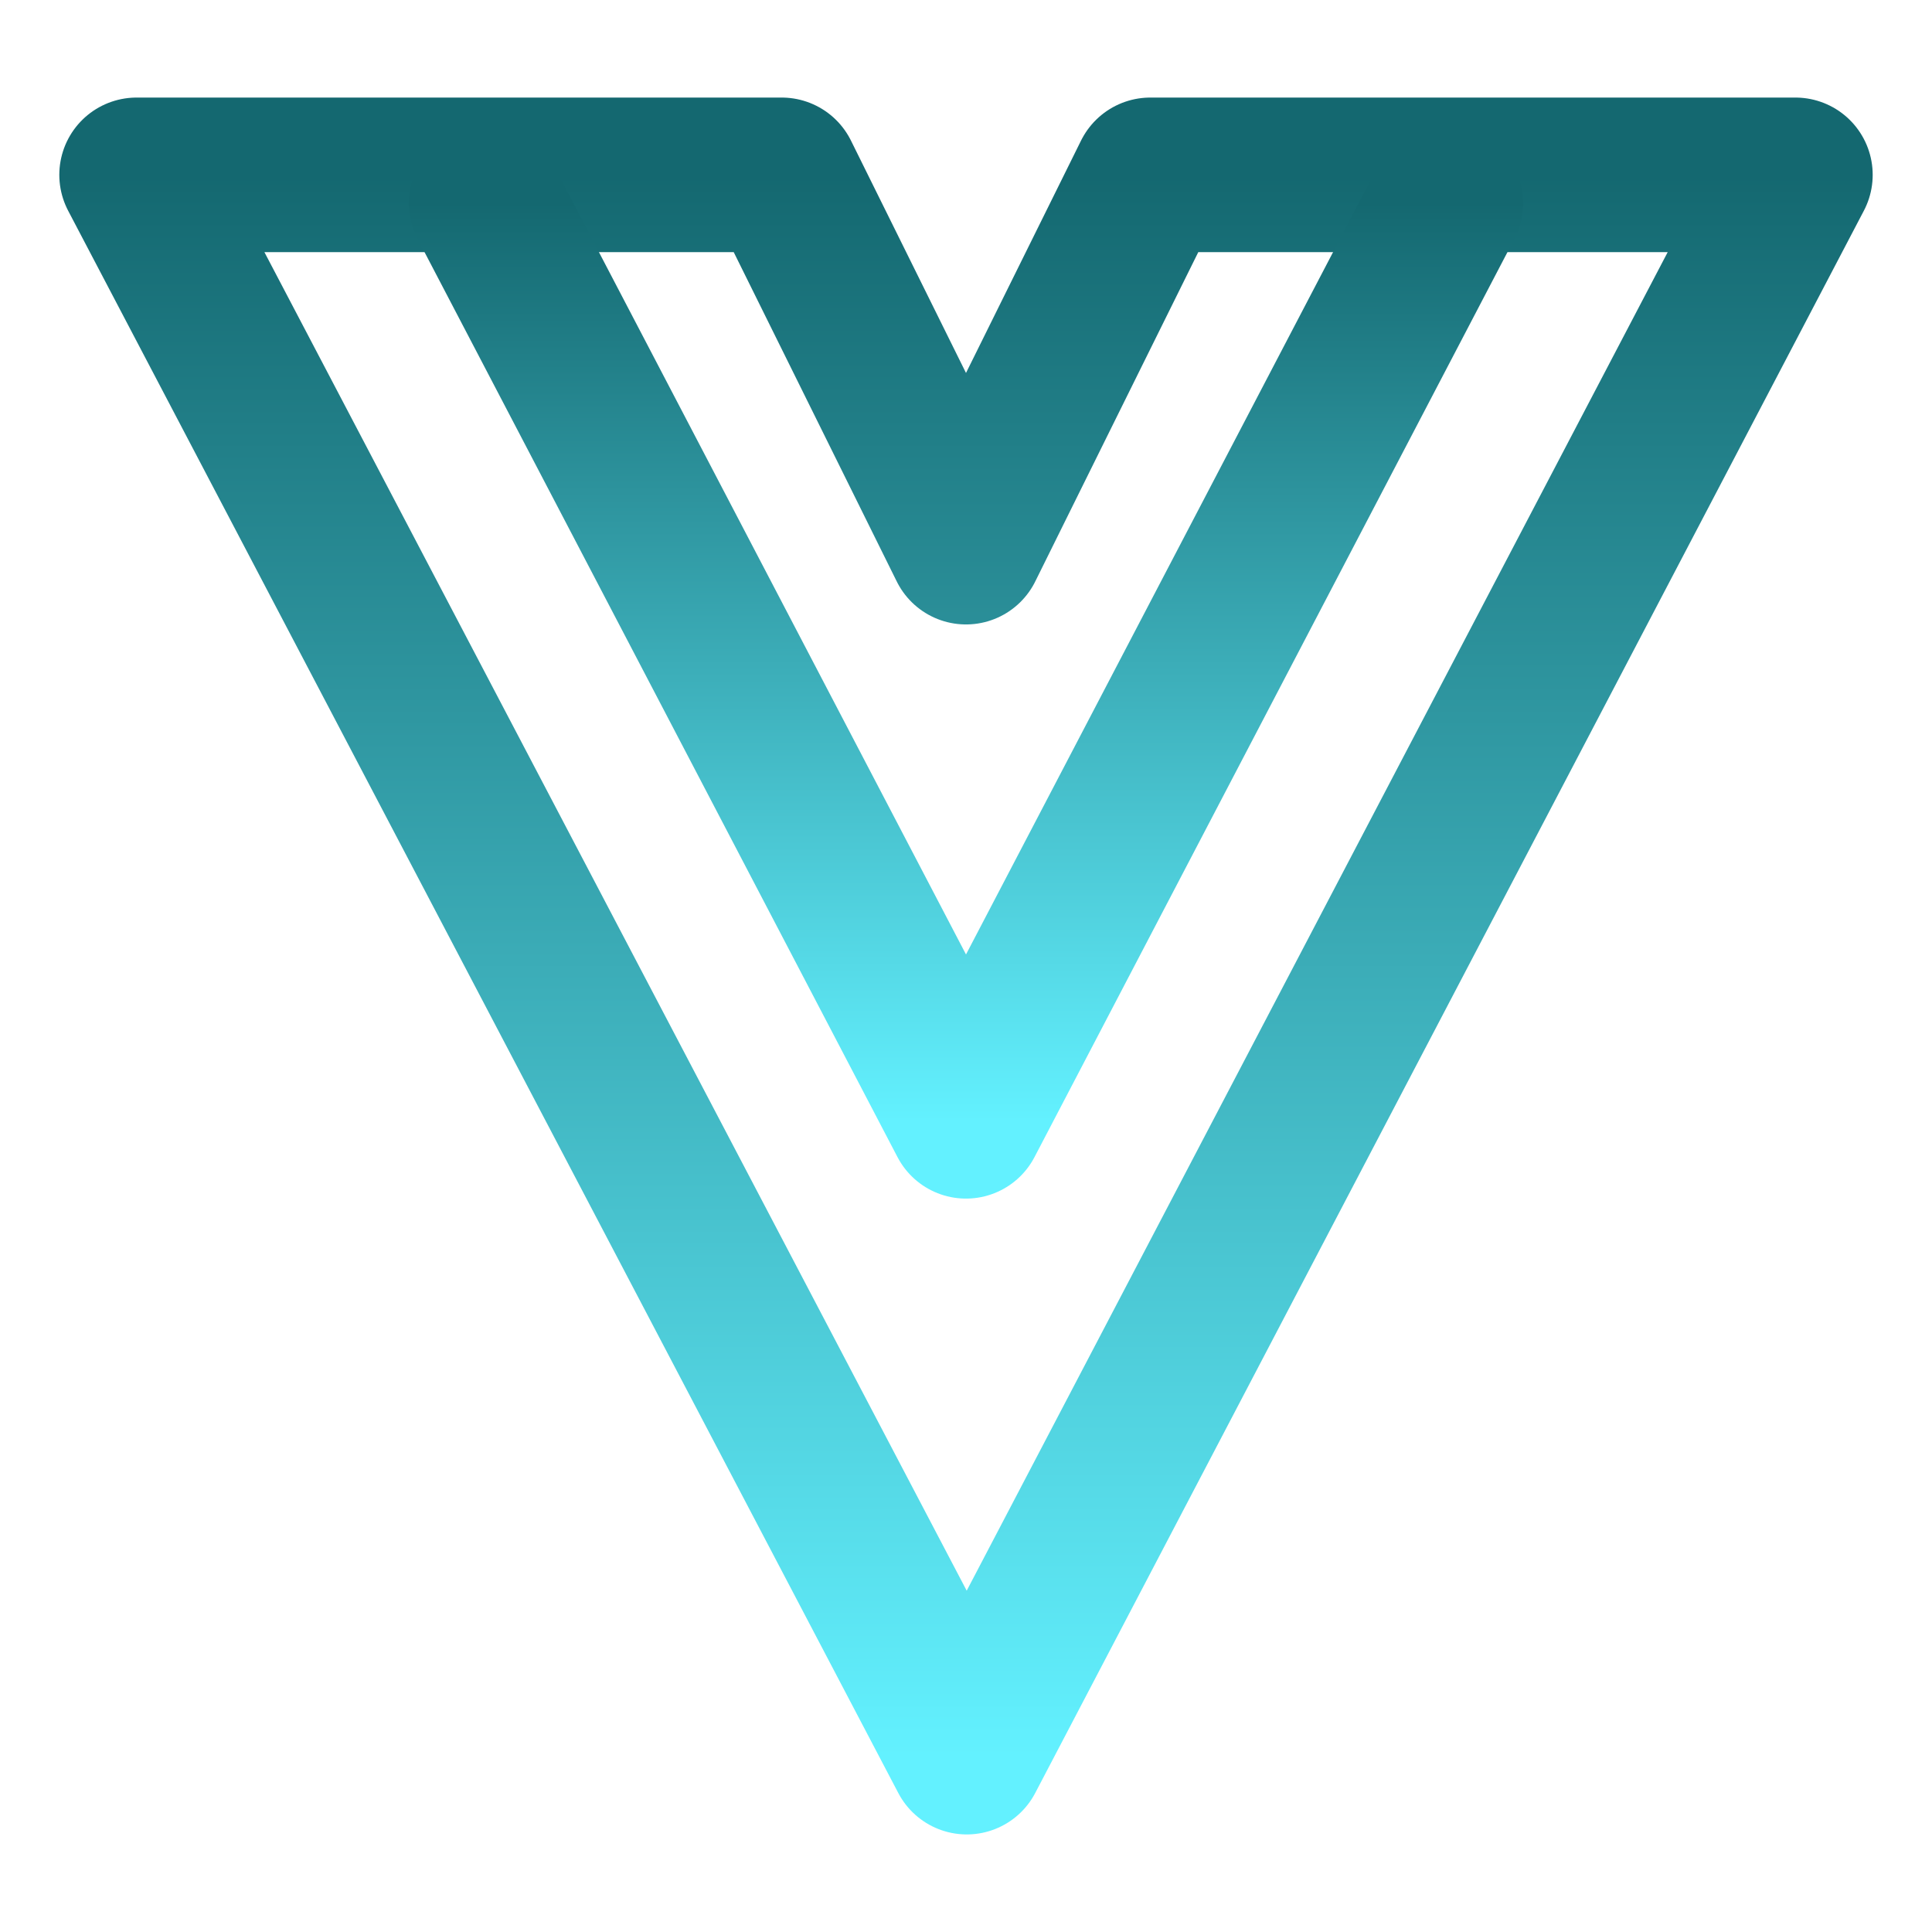 <svg width="100" height="100" viewBox="0 0 100 100" fill="none" xmlns="http://www.w3.org/2000/svg">
<path d="M7.07 9.05H40.46L50 28.321L59.54 9.05H92.93L50.039 90.95L7.07 9.05Z" stroke="url(#paint0_linear_122_352)" stroke-width="8" stroke-linecap="round" stroke-linejoin="round"/>
<path d="M74.839 10.512L50 58.039L25.161 10.512" stroke="url(#paint1_linear_122_352)" stroke-width="8" stroke-linecap="round" stroke-linejoin="round"/>
<defs>
<linearGradient id="paint0_linear_122_352" x1="50" y1="9.05" x2="50" y2="90.95" gradientUnits="userSpaceOnUse">
<stop stop-color="#146870"/>
<stop offset="1" stop-color="#63F1FF"/>
</linearGradient>
<linearGradient id="paint1_linear_122_352" x1="50" y1="10.512" x2="50" y2="58.039" gradientUnits="userSpaceOnUse">
<stop stop-color="#146870"/>
<stop offset="1" stop-color="#63F1FF"/>
</linearGradient>
</defs>
</svg>
